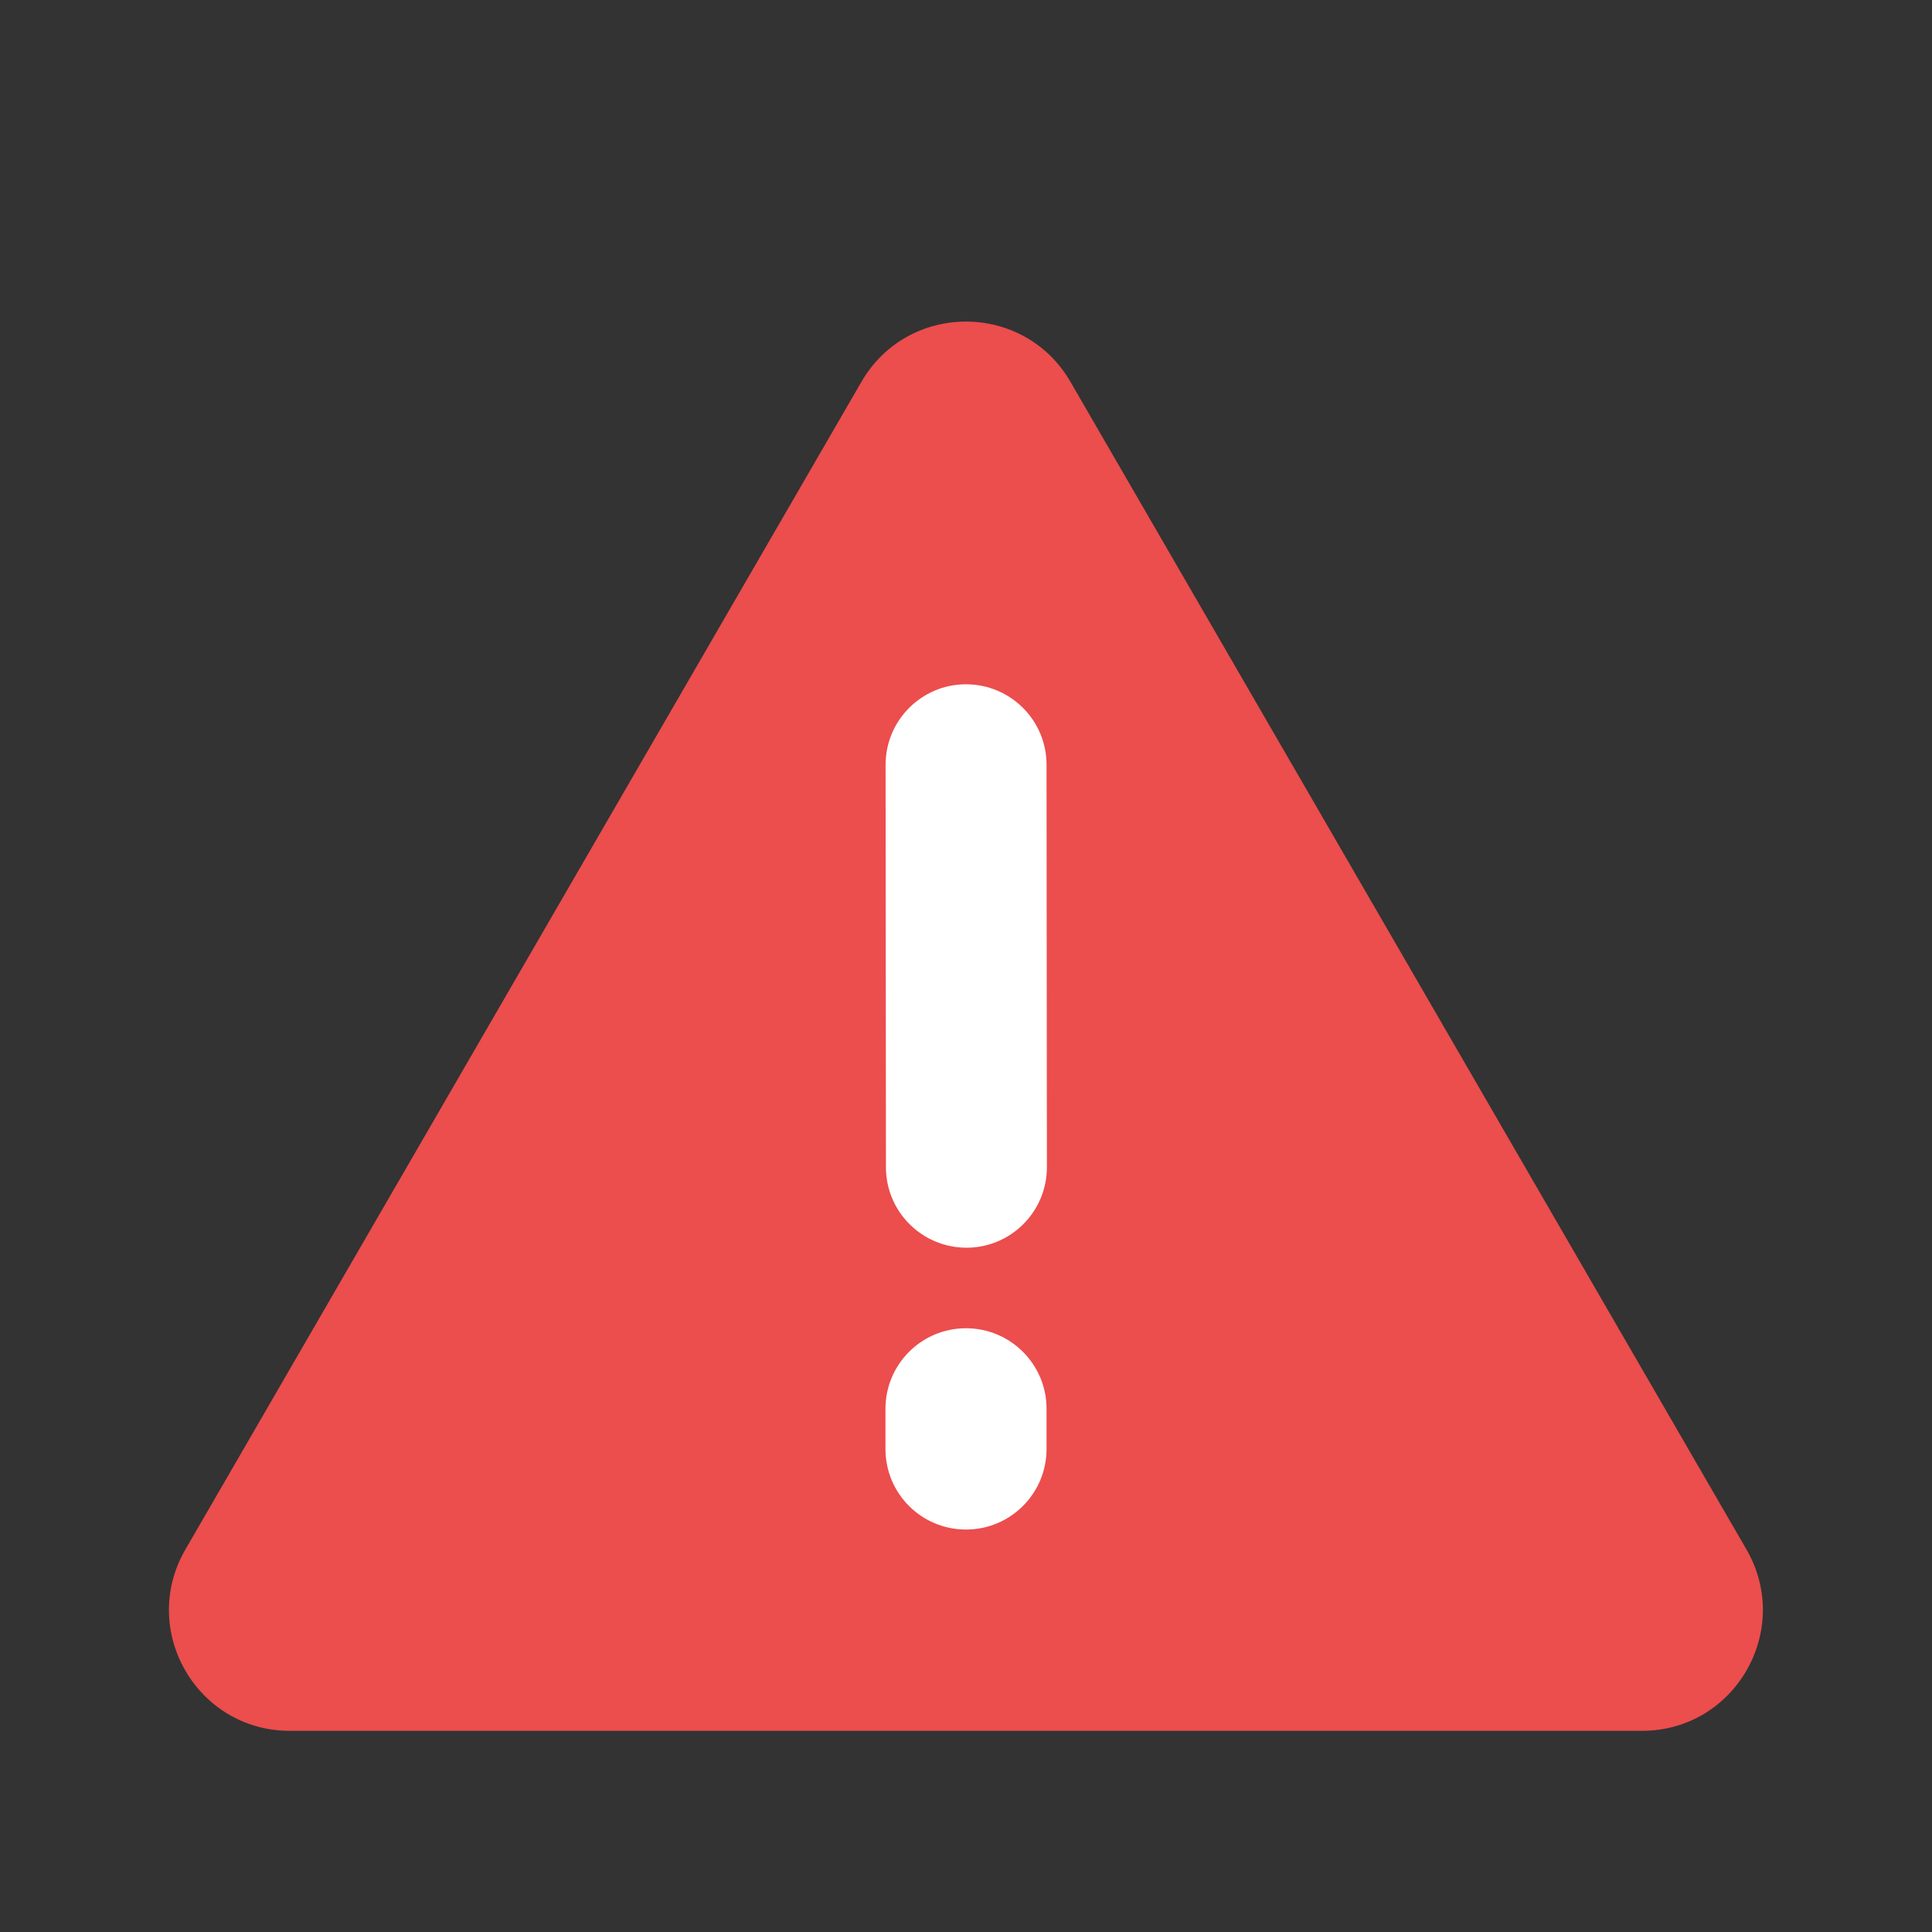 <svg fill="none" height="16" viewBox="0 0 16 16" width="16" xmlns="http://www.w3.org/2000/svg"><rect x="0" y="0" width="16" height="16" fill="#333333" stroke="none"/><path clip-rule="evenodd" d="m8.865 3.162c-.385-.665-1.346-.665-1.731 0l-5.599 9.671c-.386.667.095 1.501.865 1.501h11.198c.77 0 1.251-.834.866-1.501z" fill="#ec4d4d" fill-rule="evenodd"/><g fill="#fff"><path d="m8 11c.368 0 .667.298.667.667v.333c0 .368-.298.667-.667.667s-.667-.298-.667-.667v-.333c0-.368.298-.667.667-.667z"/><path d="m8 5.667c.368-0.0.667.298.667.666l.003 3.333c0.0.368-.298.667-.666.667-.368 0-.667-.298-.667-.666l-.003-3.333c-0-.368.298-.667.666-.667z"/></g></svg>
